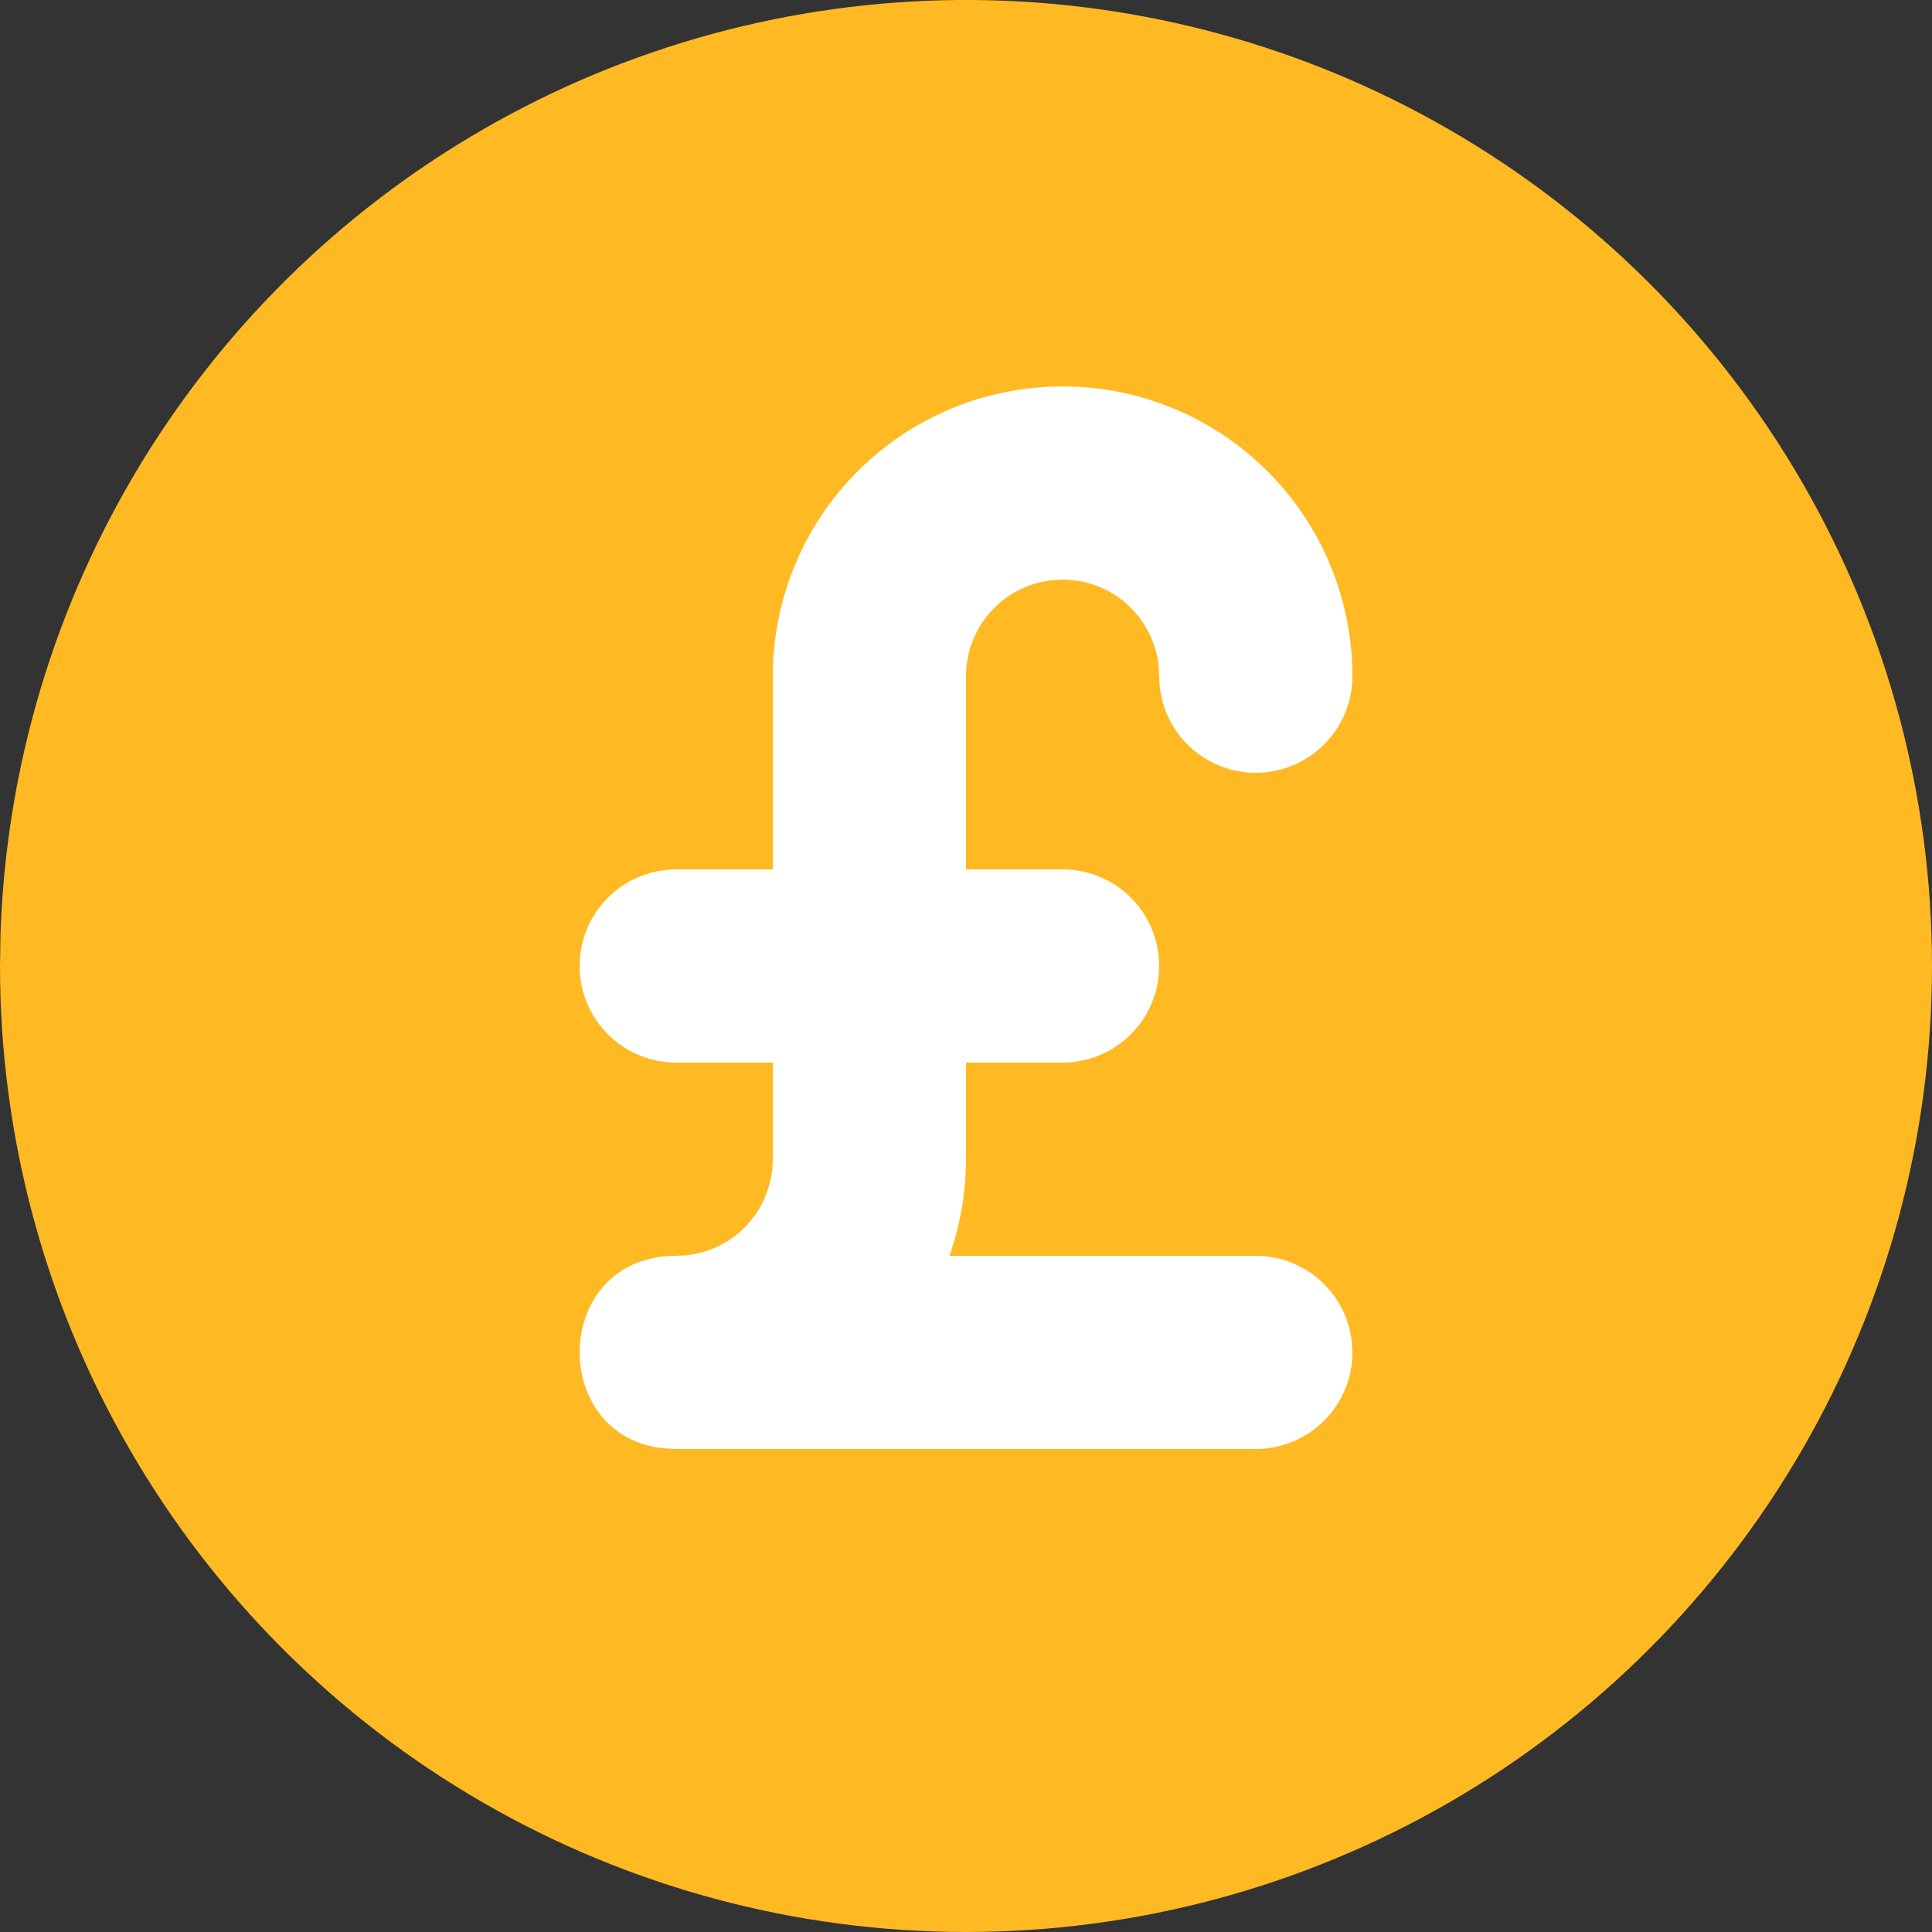 <svg width="24" height="24" viewBox="0 0 24 24" fill="none" xmlns="http://www.w3.org/2000/svg">
<rect x="0" y="0" width="24" height="24" fill="#333333" stroke="none"/>
<circle cx="12.002" cy="11.999" r="8.4" fill="white"/>
<path d="M18 1.608C19.824 2.661 21.339 4.176 22.392 6C23.445 7.824 24 9.894 24 12C24 14.107 23.445 16.176 22.392 18C21.339 19.824 19.824 21.339 18 22.392C16.175 23.446 14.106 24 12 24C9.893 24 7.824 23.445 6 22.392C4.176 21.339 2.661 19.824 1.608 18C0.554 16.176 -5.35072e-05 14.106 3.87315e-09 12L0.006 11.611C0.073 9.539 0.676 7.519 1.756 5.749C2.836 3.979 4.357 2.519 6.169 1.512C7.981 0.504 10.024 -0.016 12.097 0C14.171 0.017 16.204 0.571 18 1.608ZM13.2 4.8C12.245 4.8 11.329 5.179 10.654 5.854C9.979 6.529 9.6 7.445 9.6 8.4V10.8H8.4C8.106 10.8 7.822 10.908 7.603 11.103C7.383 11.298 7.243 11.568 7.208 11.859L7.2 12C7.2 12.318 7.326 12.623 7.551 12.848C7.776 13.073 8.082 13.2 8.4 13.2H9.6V14.4C9.6 14.67 9.509 14.933 9.341 15.145C9.174 15.357 8.939 15.506 8.676 15.569L8.54 15.593L8.4 15.6C6.856 15.6 6.802 17.837 8.24 17.991L8.4 18H15.6C15.918 18 16.223 17.873 16.448 17.648C16.674 17.423 16.8 17.118 16.8 16.8L16.791 16.659C16.757 16.367 16.617 16.098 16.397 15.903C16.177 15.708 15.894 15.6 15.6 15.6H11.795L11.852 15.422C11.95 15.09 12 14.746 12 14.4V13.2H13.2C13.494 13.2 13.777 13.092 13.997 12.896C14.217 12.701 14.357 12.432 14.392 12.14L14.4 12C14.4 11.681 14.274 11.376 14.048 11.151C13.823 10.926 13.518 10.8 13.2 10.8H12V8.4C12 8.106 12.108 7.822 12.303 7.603C12.498 7.383 12.768 7.243 13.059 7.208L13.2 7.2C13.494 7.2 13.777 7.308 13.997 7.503C14.217 7.698 14.357 7.968 14.392 8.259L14.4 8.4C14.4 8.718 14.526 9.023 14.751 9.248C14.976 9.473 15.282 9.6 15.6 9.6C15.918 9.6 16.223 9.473 16.448 9.248C16.674 9.023 16.8 8.718 16.8 8.4C16.8 7.445 16.421 6.529 15.745 5.854C15.07 5.179 14.155 4.8 13.2 4.8Z" fill="#FFB922"/>
</svg>
